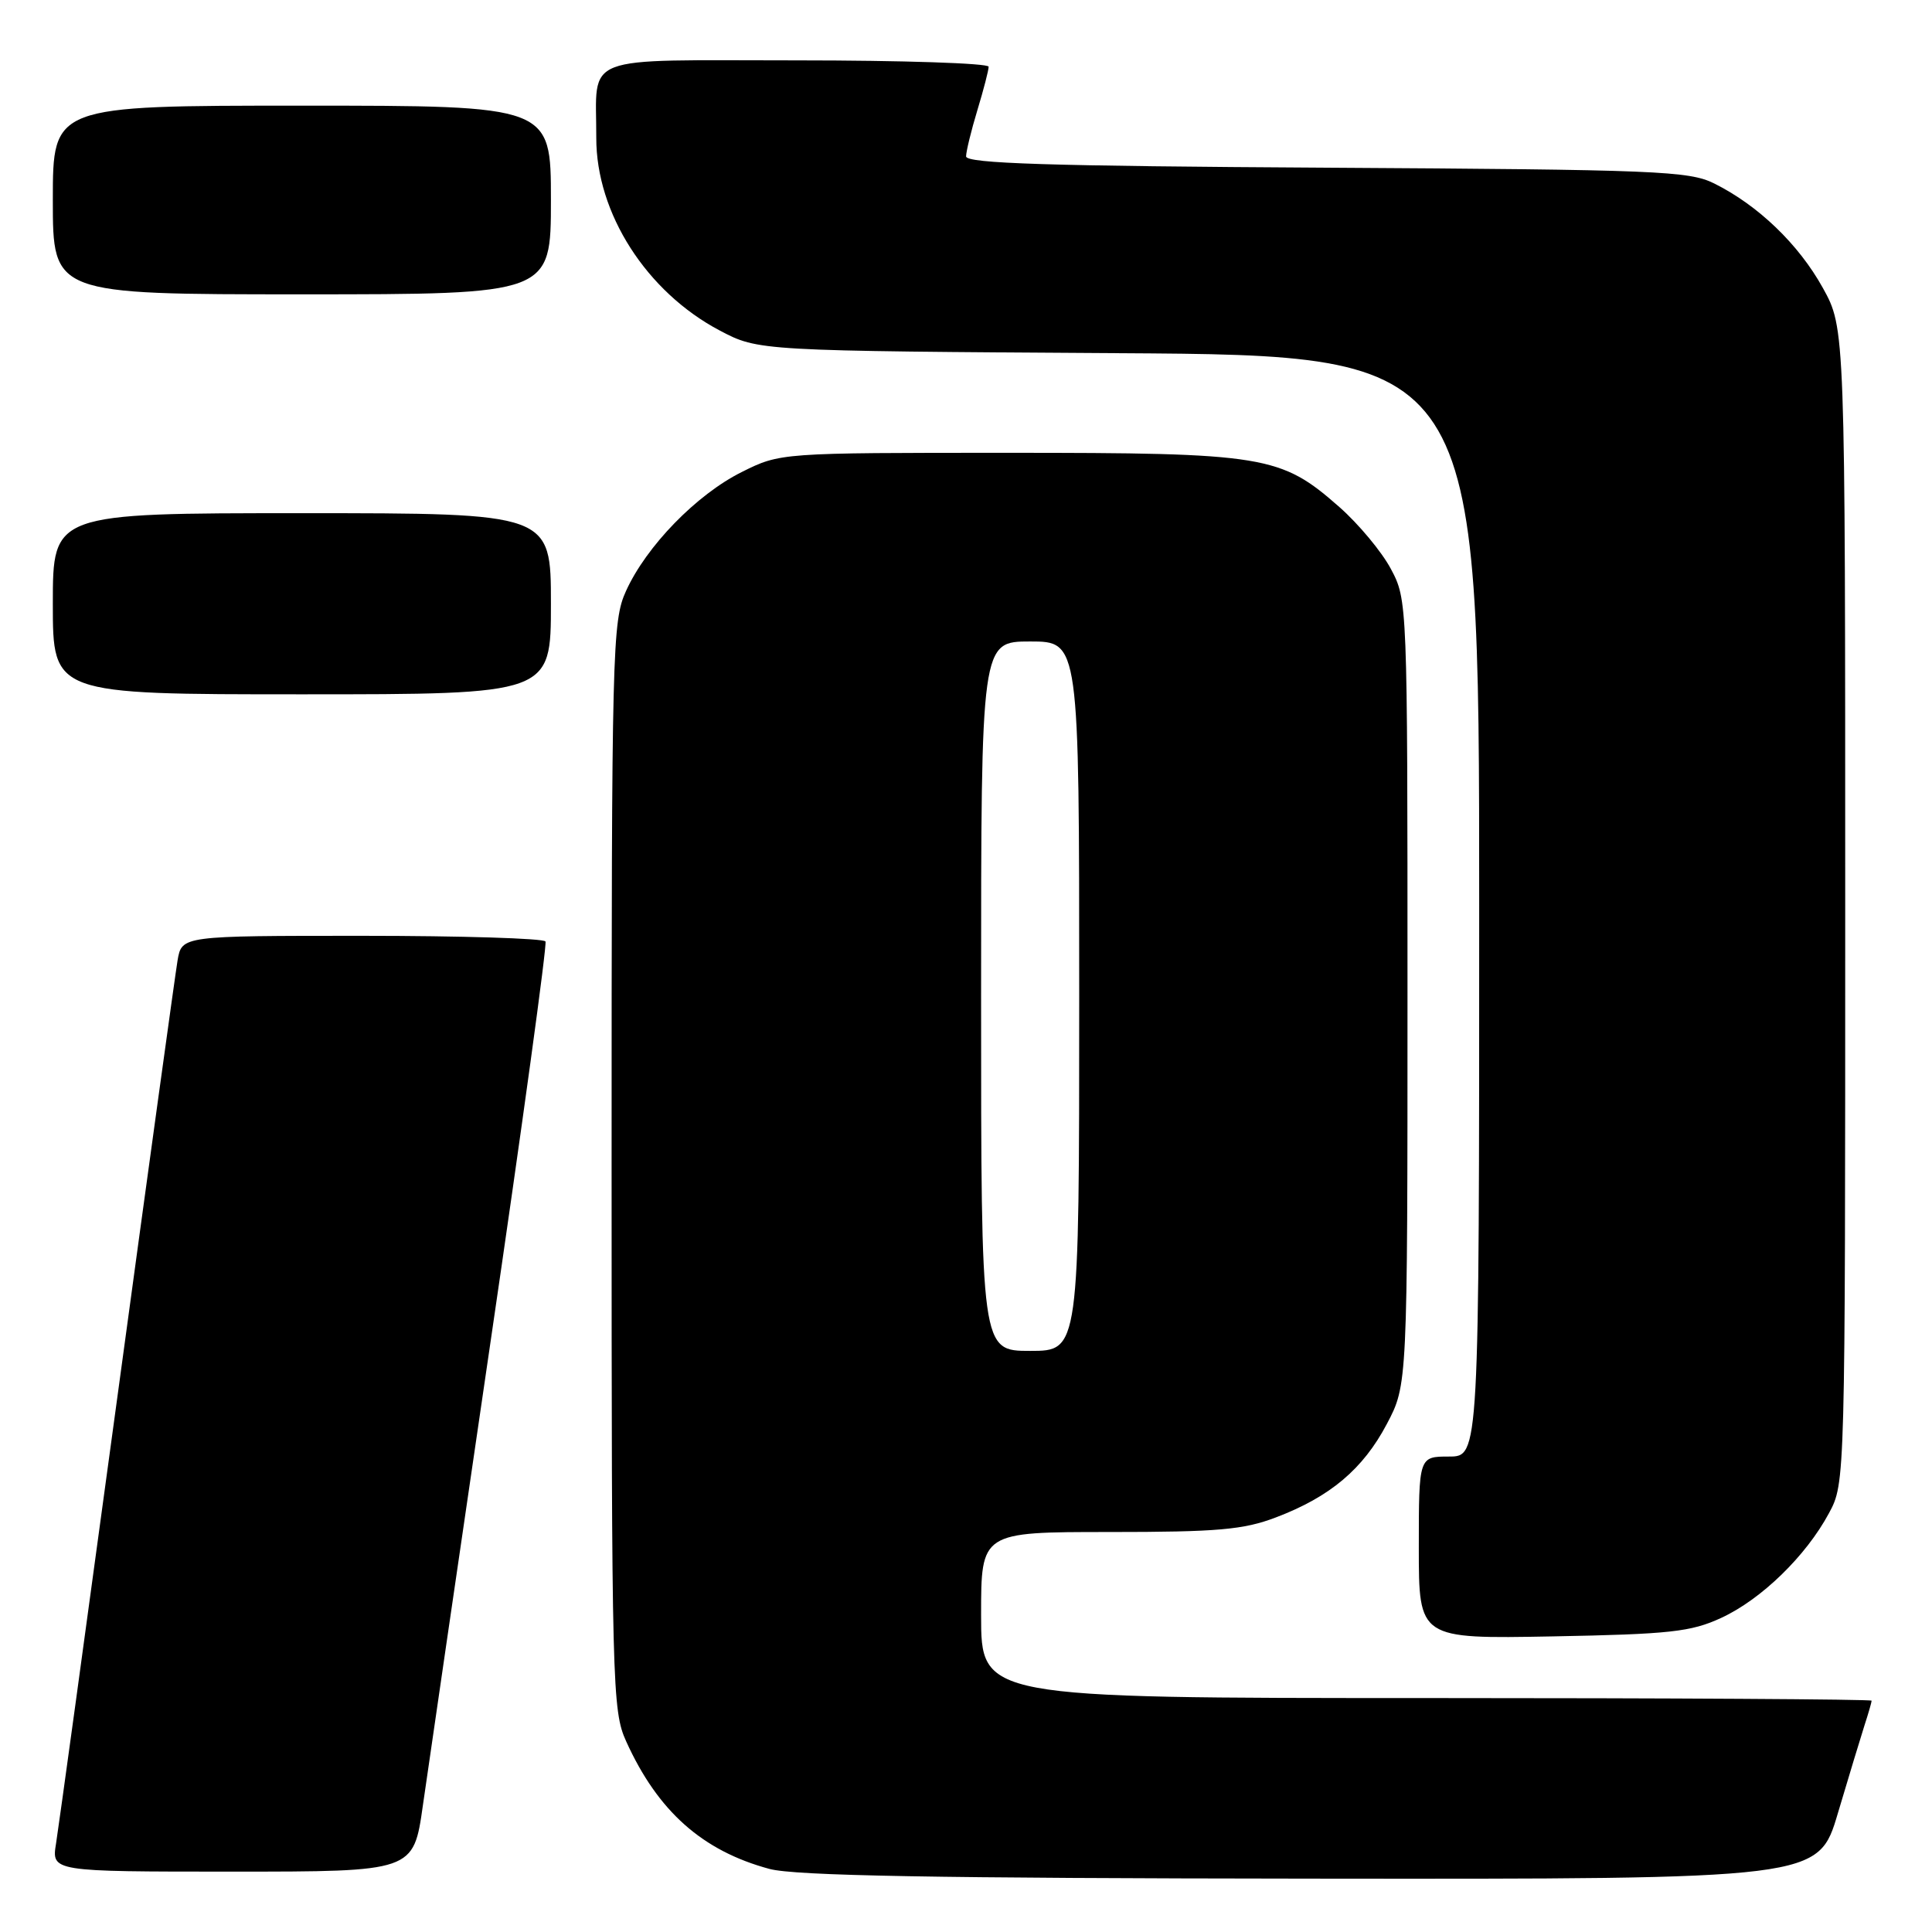 <?xml version="1.0" encoding="UTF-8" standalone="no"?>
<!DOCTYPE svg PUBLIC "-//W3C//DTD SVG 1.1//EN" "http://www.w3.org/Graphics/SVG/1.1/DTD/svg11.dtd" >
<svg xmlns="http://www.w3.org/2000/svg" xmlns:xlink="http://www.w3.org/1999/xlink" version="1.1" viewBox="0 0 256 256">
 <g >
 <path fill="currentColor"
d=" M 243.53 240.25 C 244.96 235.44 246.55 230.20 247.06 228.60 C 247.58 227.01 248.00 225.54 248.00 225.35 C 248.00 225.16 221.45 225.00 189.00 225.00 C 130.00 225.00 130.00 225.00 130.00 214.00 C 130.00 203.00 130.00 203.00 146.99 203.00 C 161.34 203.00 164.77 202.70 169.05 201.07 C 176.25 198.34 180.61 194.66 183.76 188.69 C 186.50 183.50 186.50 183.50 186.50 131.50 C 186.50 79.78 186.49 79.48 184.29 75.37 C 183.08 73.10 180.01 69.42 177.49 67.20 C 169.69 60.33 167.67 60.00 133.52 60.00 C 103.39 60.00 103.39 60.00 98.28 62.55 C 92.30 65.53 85.64 72.37 82.95 78.31 C 81.13 82.30 81.04 85.87 81.04 154.50 C 81.04 223.52 81.12 226.68 82.98 230.76 C 87.17 240.00 93.06 245.24 101.95 247.64 C 105.32 248.55 123.94 248.88 173.72 248.93 C 240.94 249.00 240.94 249.00 243.53 240.25 Z  M 56.03 239.25 C 56.72 234.44 60.74 206.88 64.97 178.00 C 69.21 149.12 72.50 125.16 72.28 124.75 C 72.06 124.34 61.13 124.00 47.99 124.00 C 24.09 124.00 24.09 124.00 23.53 127.25 C 23.23 129.04 19.61 155.25 15.50 185.50 C 11.39 215.75 7.76 242.19 7.43 244.25 C 6.82 248.00 6.82 248.00 30.81 248.00 C 54.79 248.00 54.79 248.00 56.03 239.25 Z  M 228.07 214.38 C 233.39 211.92 239.30 206.18 242.35 200.50 C 244.50 196.51 244.50 196.35 244.50 120.00 C 244.50 43.50 244.50 43.50 241.53 38.14 C 238.33 32.37 232.97 27.21 227.14 24.31 C 223.80 22.65 219.53 22.48 175.75 22.22 C 138.94 22.01 128.00 21.66 128.01 20.72 C 128.02 20.05 128.69 17.29 129.51 14.59 C 130.33 11.89 131.00 9.30 131.00 8.84 C 131.00 8.38 119.58 8.00 105.62 8.00 C 76.53 8.00 79.04 7.03 79.01 18.26 C 78.99 28.25 85.66 38.67 95.36 43.79 C 100.50 46.50 100.50 46.50 148.25 46.80 C 196.00 47.09 196.00 47.09 196.00 120.05 C 196.00 193.00 196.00 193.00 192.00 193.00 C 188.00 193.00 188.00 193.00 188.00 205.08 C 188.00 217.16 188.00 217.16 205.75 216.83 C 221.27 216.54 224.07 216.23 228.07 214.38 Z  M 73.00 80.00 C 73.00 68.00 73.00 68.00 40.00 68.00 C 7.00 68.00 7.00 68.00 7.00 80.00 C 7.00 92.00 7.00 92.00 40.00 92.00 C 73.00 92.00 73.00 92.00 73.00 80.00 Z  M 73.00 26.50 C 73.00 14.00 73.00 14.00 40.00 14.00 C 7.00 14.00 7.00 14.00 7.00 26.50 C 7.00 39.00 7.00 39.00 40.00 39.00 C 73.00 39.00 73.00 39.00 73.00 26.50 Z  M 130.00 132.00 C 130.00 85.00 130.00 85.00 136.50 85.00 C 143.00 85.00 143.00 85.00 143.00 132.00 C 143.00 179.00 143.00 179.00 136.50 179.00 C 130.00 179.00 130.00 179.00 130.00 132.00 Z "/>
</g>
</svg>